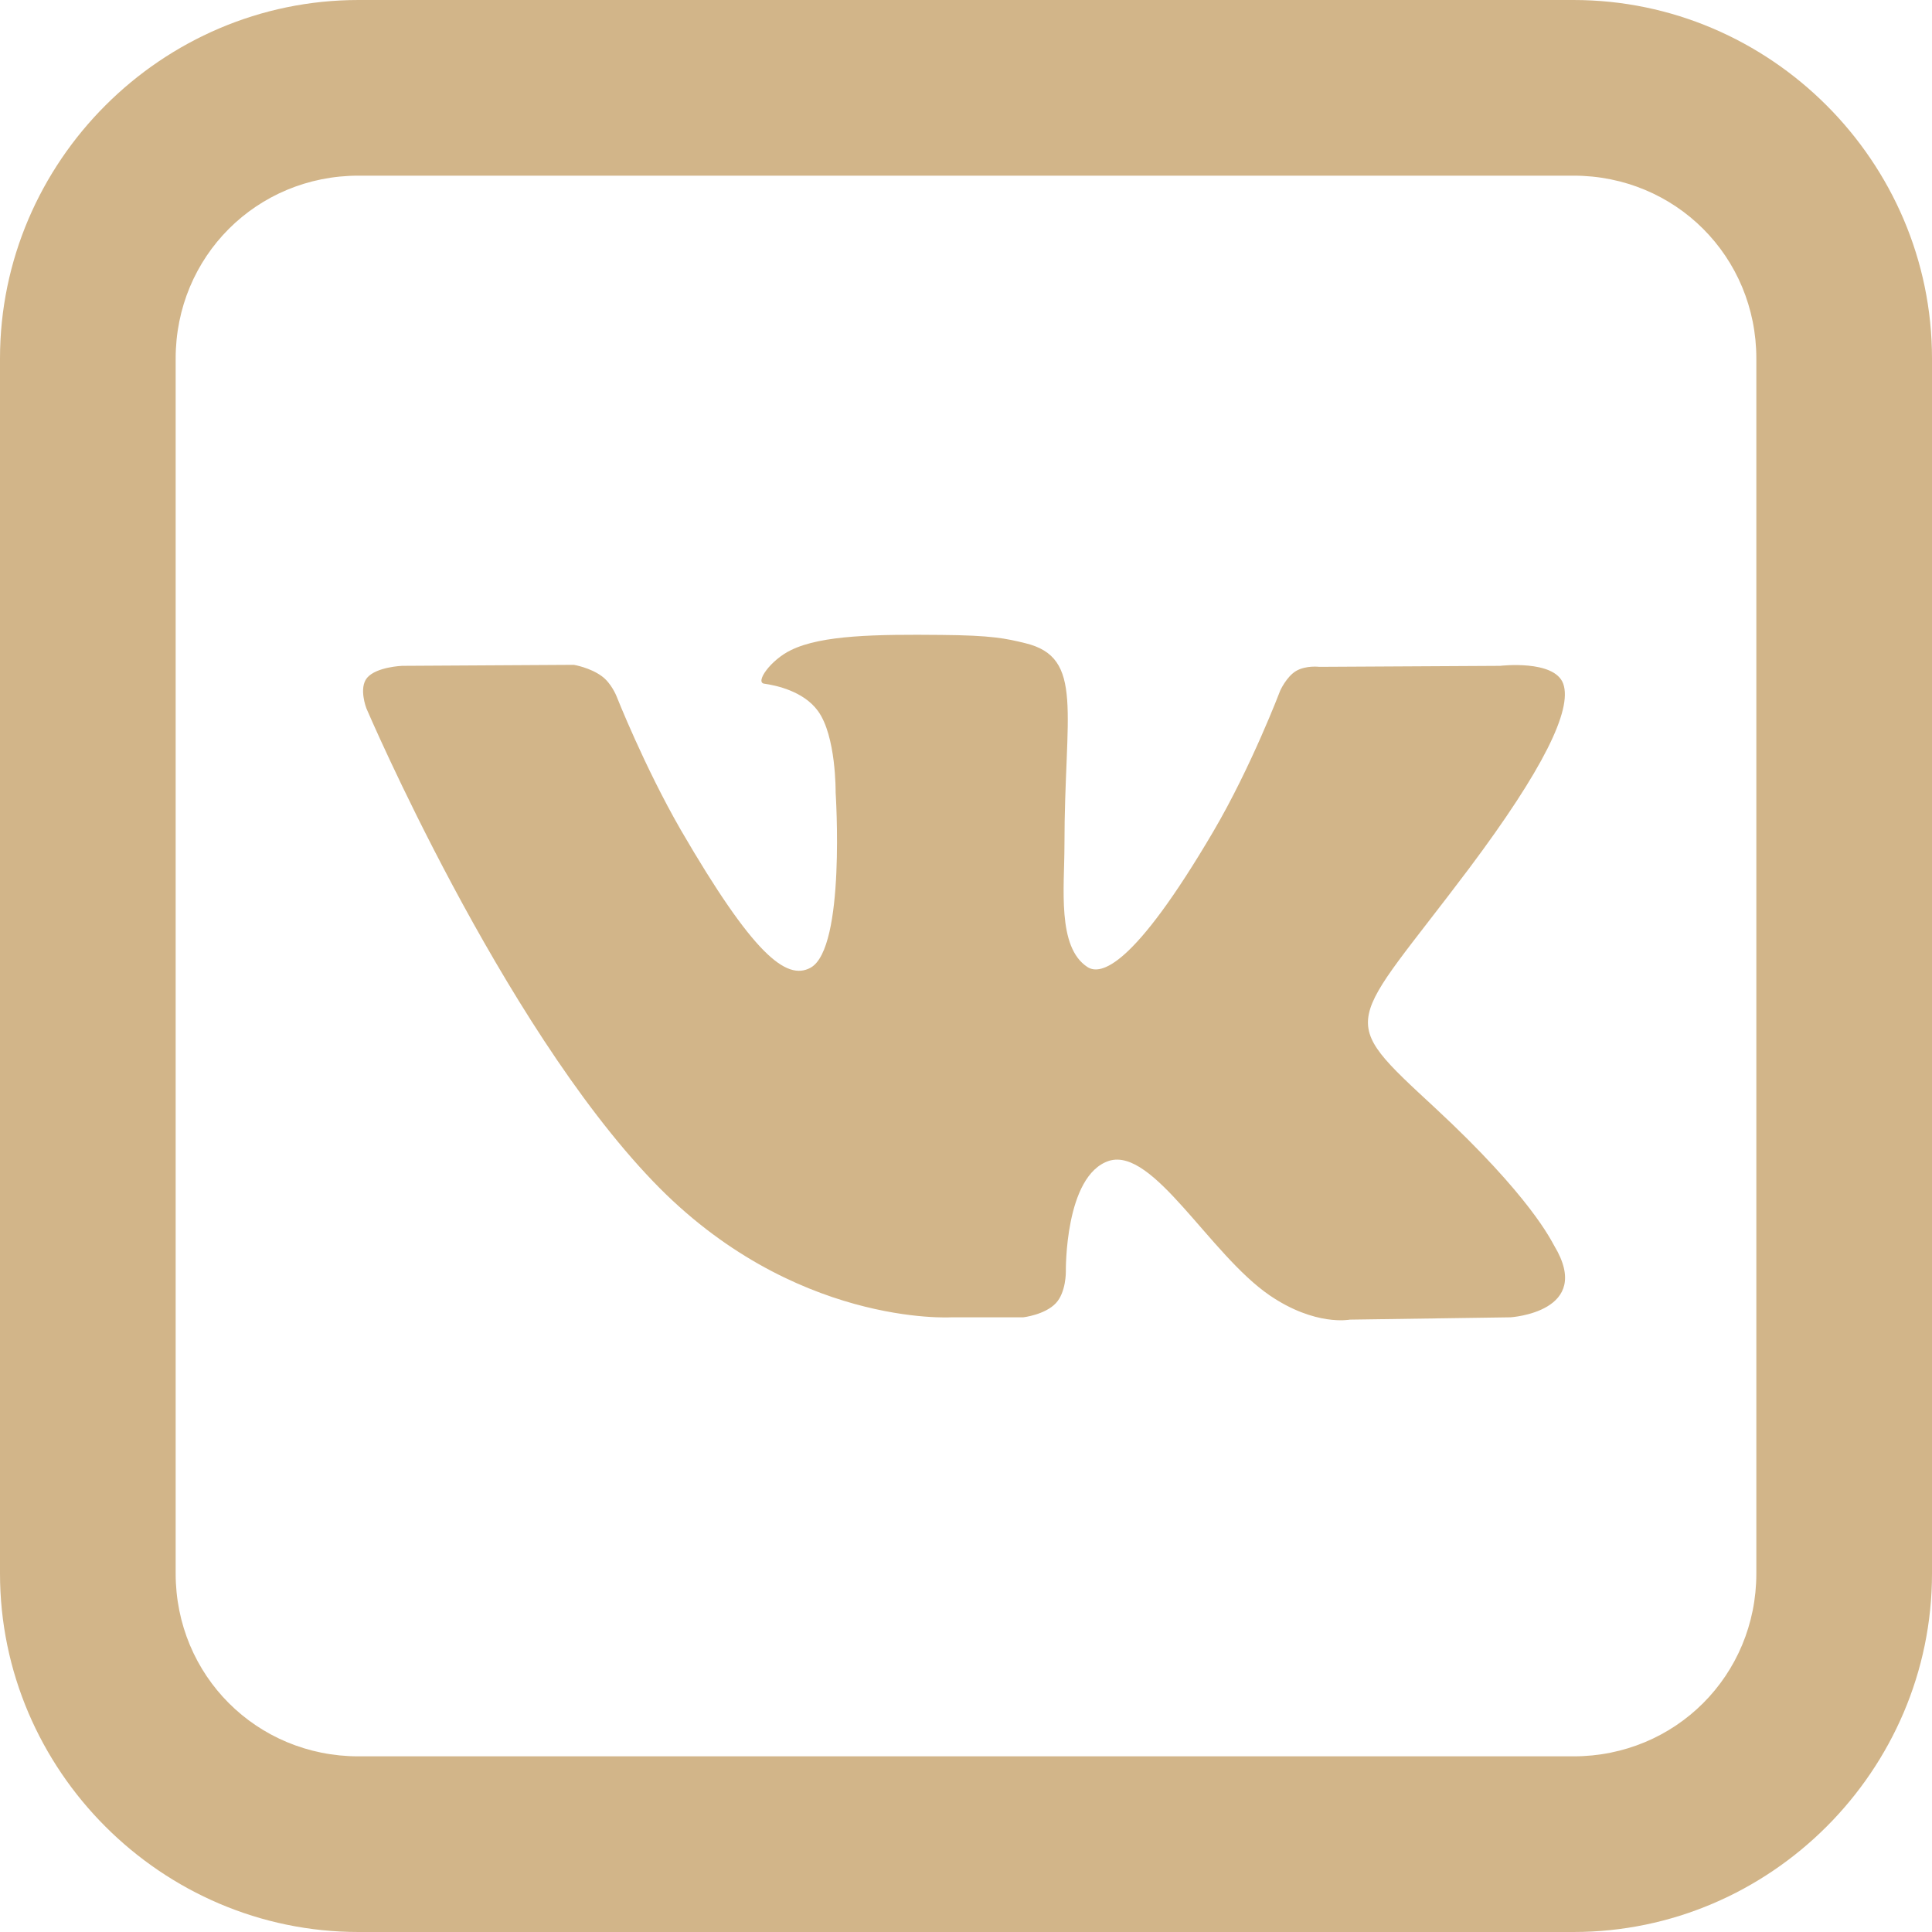 <svg width="25" height="25" viewBox="0 0 25 25" fill="none" xmlns="http://www.w3.org/2000/svg">
<path d="M4.639 0C2.091 0 0 2.091 0 4.639V20.361C0 22.909 2.091 25 4.639 25H20.361C22.909 25 25 22.909 25 20.361V4.639C25 2.091 22.909 0 20.361 0H4.639ZM4.639 2.273H20.361C21.68 2.273 22.727 3.32 22.727 4.639V20.361C22.727 21.68 21.68 22.727 20.361 22.727H4.639C3.32 22.727 2.273 21.68 2.273 20.361V4.639C2.273 3.32 3.32 2.273 4.639 2.273ZM12.18 8.216C11.346 8.208 10.636 8.216 10.236 8.412C9.97 8.54 9.766 8.833 9.89 8.847C10.045 8.869 10.396 8.944 10.582 9.197C10.822 9.521 10.813 10.254 10.813 10.254C10.813 10.254 10.946 12.269 10.489 12.522C10.174 12.695 9.743 12.345 8.811 10.742C8.336 9.917 7.977 9.007 7.977 9.007C7.977 9.007 7.91 8.838 7.786 8.749C7.635 8.638 7.426 8.603 7.426 8.603L5.202 8.616C5.202 8.616 4.87 8.629 4.75 8.771C4.639 8.904 4.741 9.166 4.741 9.166C4.741 9.166 6.481 13.237 8.452 15.288C10.258 17.17 12.309 17.046 12.309 17.046H13.241C13.241 17.046 13.521 17.014 13.663 16.863C13.796 16.721 13.792 16.455 13.792 16.455C13.792 16.455 13.774 15.208 14.351 15.021C14.924 14.844 15.652 16.229 16.428 16.761C17.019 17.165 17.467 17.076 17.467 17.076L19.545 17.046C19.545 17.046 20.628 16.979 20.113 16.122C20.073 16.056 19.815 15.492 18.572 14.338C17.267 13.13 17.441 13.326 19.012 11.235C19.966 9.961 20.348 9.184 20.228 8.847C20.113 8.532 19.411 8.616 19.411 8.616L17.072 8.629C17.072 8.629 16.899 8.607 16.77 8.683C16.646 8.758 16.566 8.936 16.566 8.936C16.566 8.936 16.193 9.921 15.7 10.76C14.662 12.527 14.24 12.624 14.071 12.513C13.676 12.256 13.774 11.483 13.774 10.938C13.774 9.22 14.036 8.509 13.268 8.323C13.015 8.261 12.829 8.221 12.18 8.216Z" fill="#D2B589"/>
</svg>
